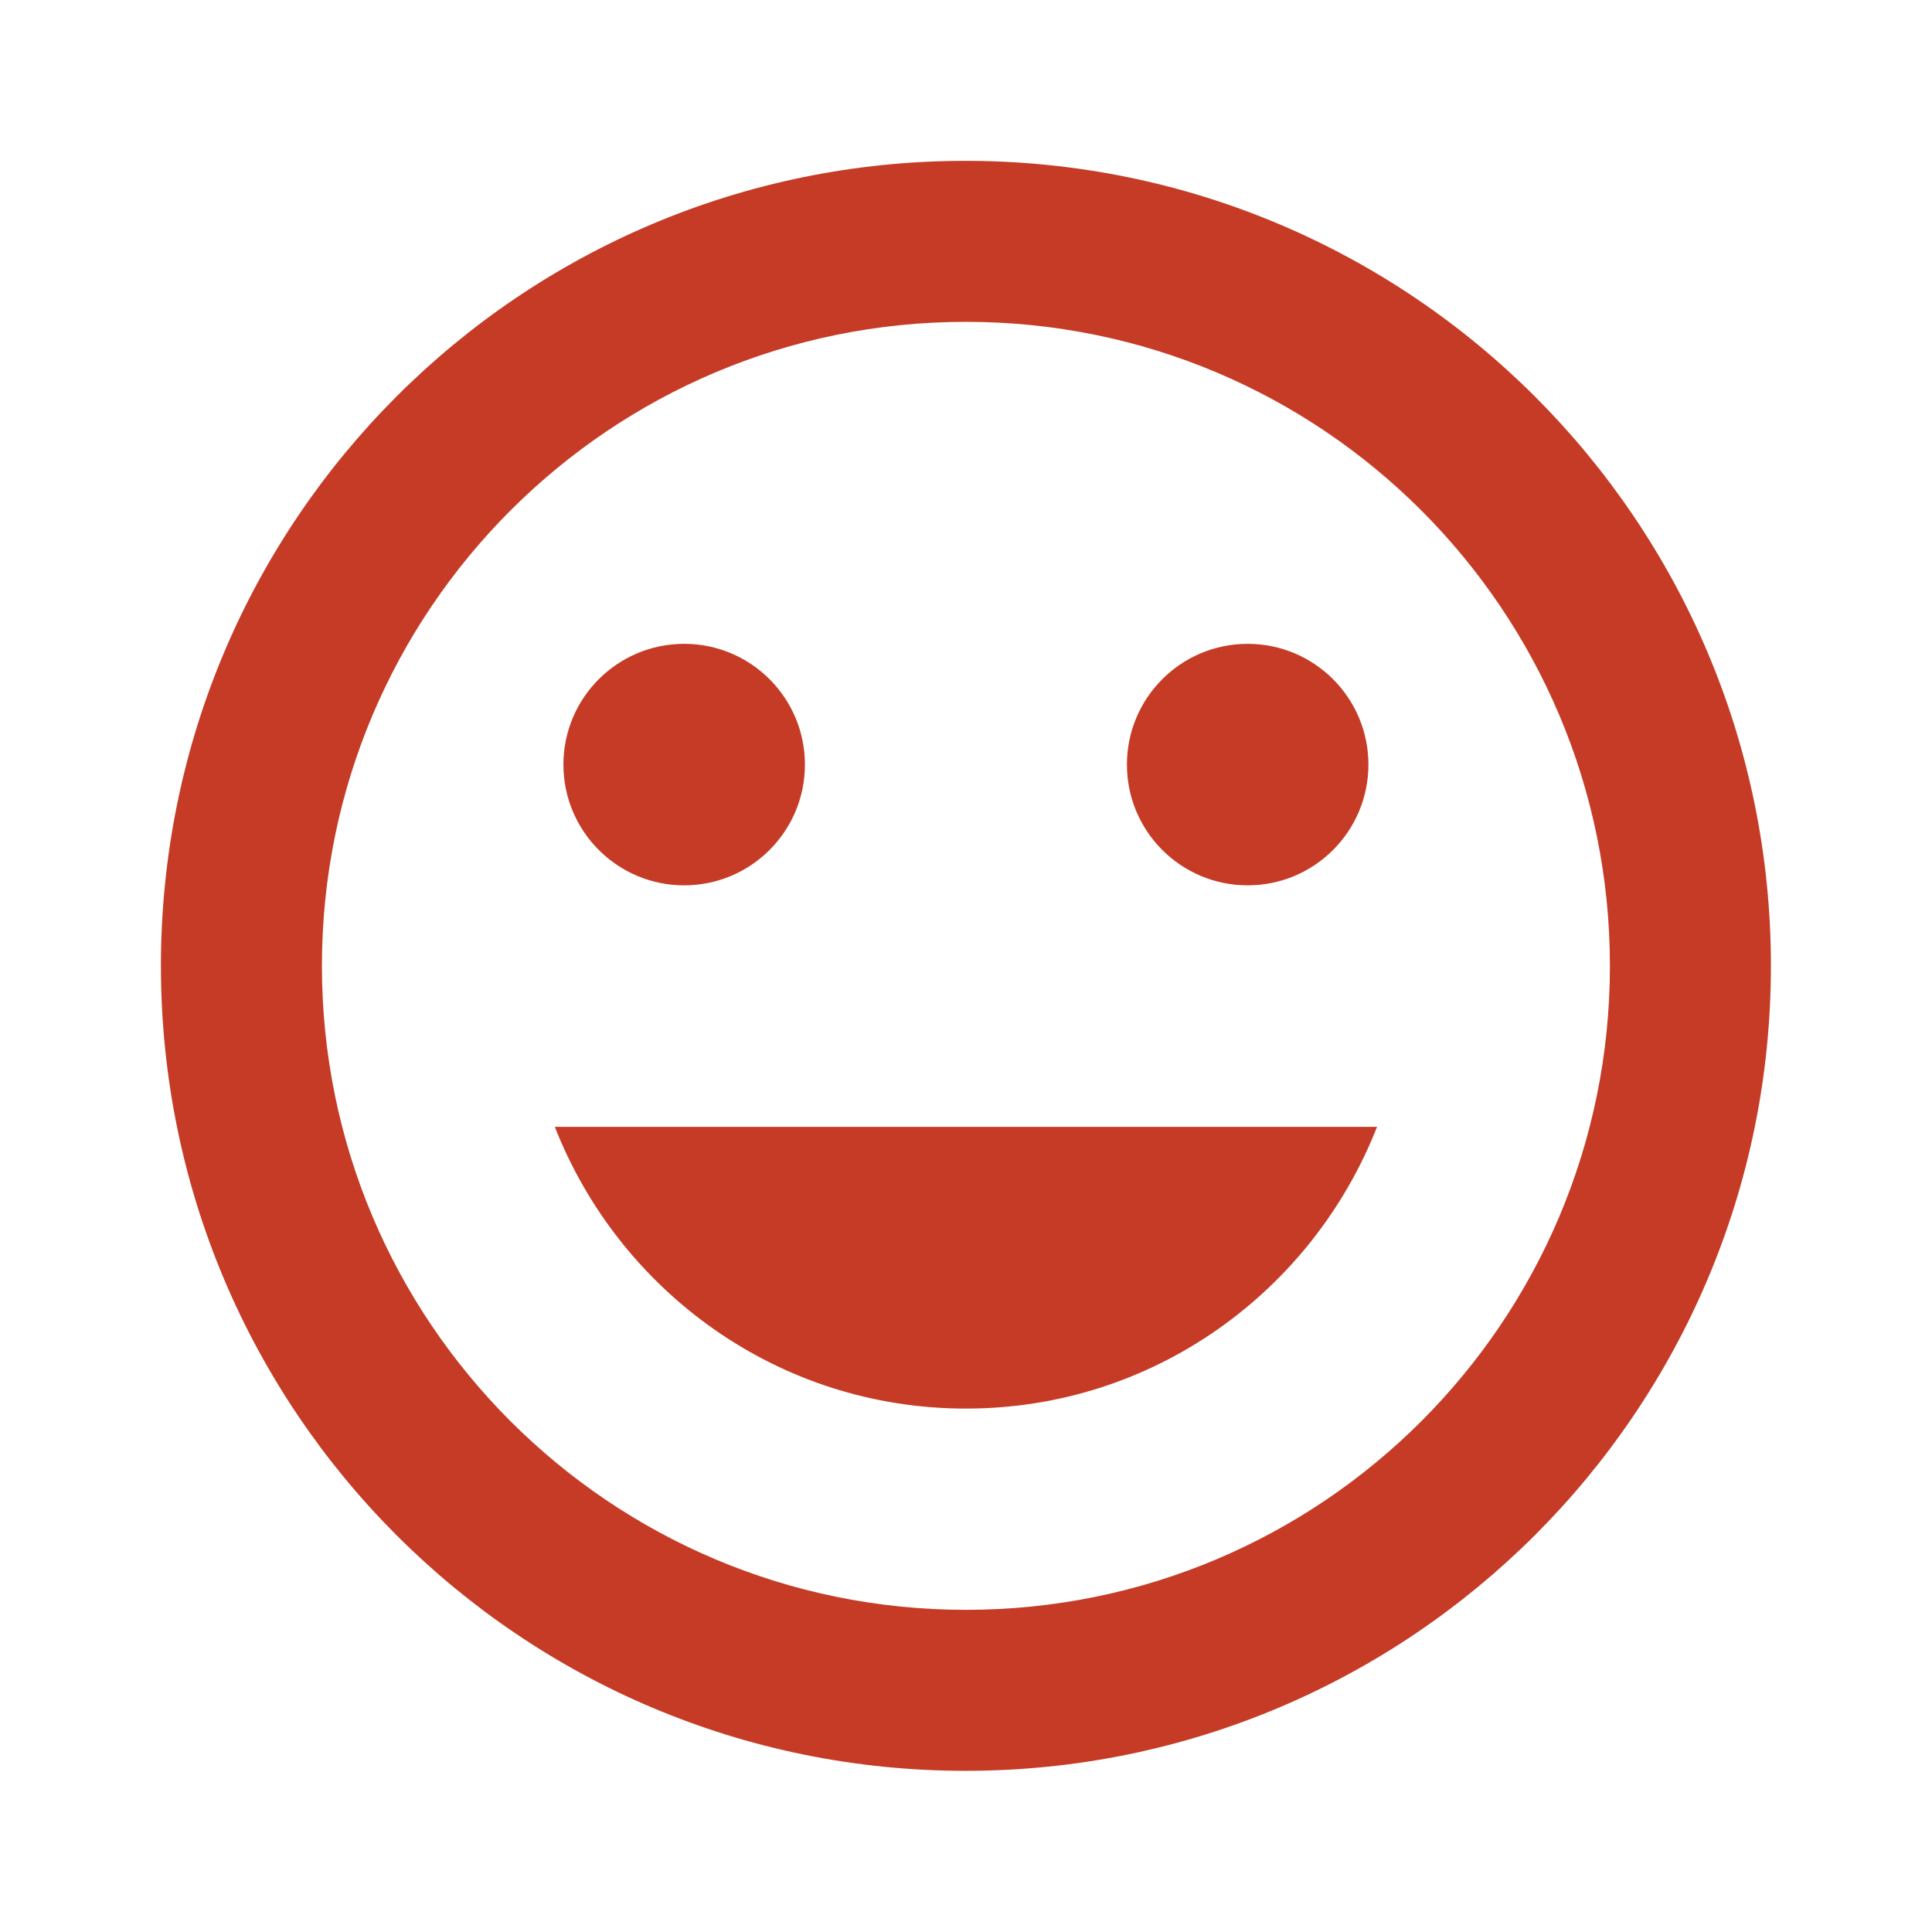 <?xml version="1.0" encoding="utf-8"?>
<!DOCTYPE svg PUBLIC "-//W3C//DTD SVG 1.1//EN" "http://www.w3.org/Graphics/SVG/1.1/DTD/svg11.dtd">
<svg xmlns="http://www.w3.org/2000/svg" xmlns:xlink="http://www.w3.org/1999/xlink" version="1.1" baseProfile="full" width="24" height="24" viewBox="0 0 24.00 24.00" enable-background="new 0 0 24.00 24.00" xml:space="preserve">
	<path fill="#C53B26" fill-opacity="1" stroke-width="0.2" stroke-linejoin="round" d="M 11.999,17.498C 14.329,17.498 16.304,16.042 17.106,13.998L 6.892,13.998C 7.694,16.042 9.669,17.498 11.999,17.498 Z M 8.499,10.998C 9.328,10.998 9.999,10.326 9.999,9.498C 9.999,8.67 9.328,7.998 8.499,7.998C 7.67,7.998 6.999,8.67 6.999,9.498C 6.999,10.326 7.67,10.998 8.499,10.998 Z M 15.499,10.998C 16.328,10.998 16.999,10.326 16.999,9.498C 16.999,8.67 16.328,7.998 15.499,7.998C 14.67,7.998 13.999,8.67 13.999,9.498C 13.999,10.326 14.67,10.998 15.499,10.998 Z M 11.999,19.998C 7.579,19.998 3.999,16.416 3.999,11.998C 3.999,7.58 7.579,3.998 11.999,3.998C 16.419,3.998 19.999,7.58 19.999,11.998C 19.999,16.416 16.419,19.998 11.999,19.998 Z M 11.994,1.998C 6.467,1.998 1.999,6.475 1.999,11.998C 1.999,17.521 6.467,21.998 11.994,21.998C 17.52,21.998 21.999,17.521 21.999,11.998C 21.999,6.475 17.52,1.998 11.994,1.998 Z "/>
</svg>
